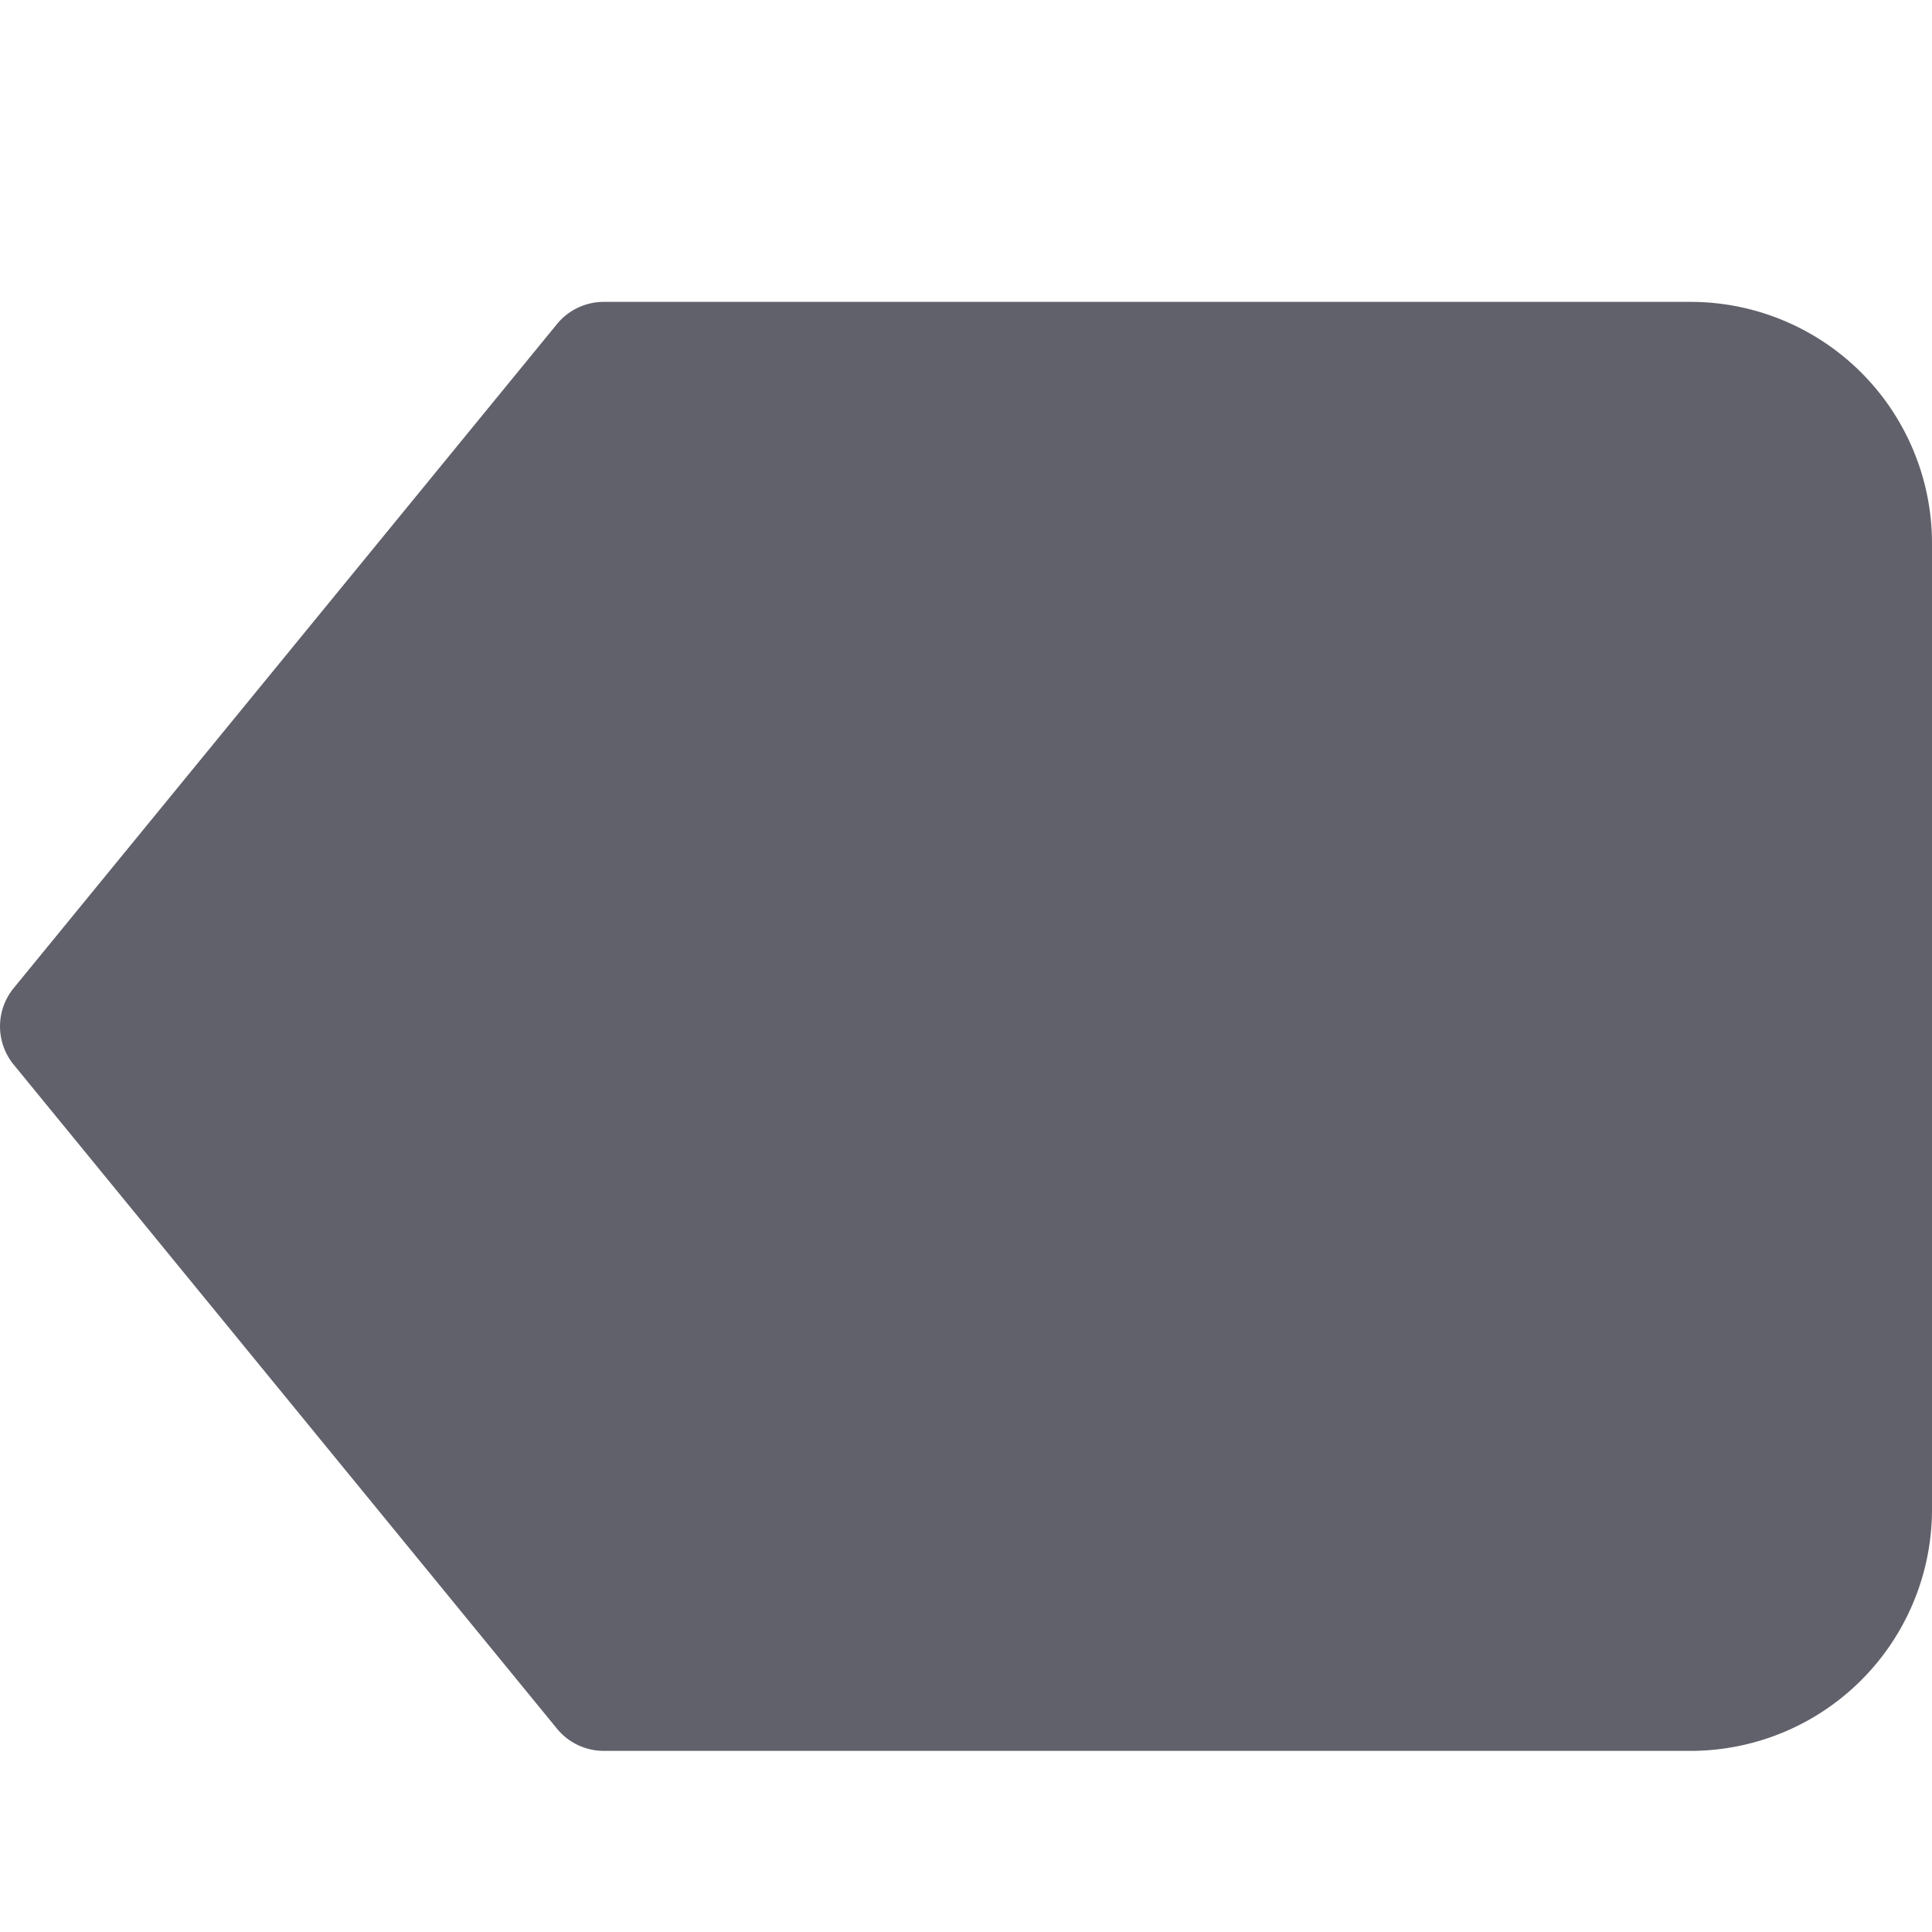 <svg xmlns="http://www.w3.org/2000/svg" height="24" width="24" viewBox="0 0 32 32"><path d="M28,5H10a1,1,0,0,0-.774.367l-9,11a1,1,0,0,0,0,1.266l9,11A1,1,0,0,0,10,29H28a4,4,0,0,0,4-4V9A4,4,0,0,0,28,5Z" fill="#61616b"></path></svg>